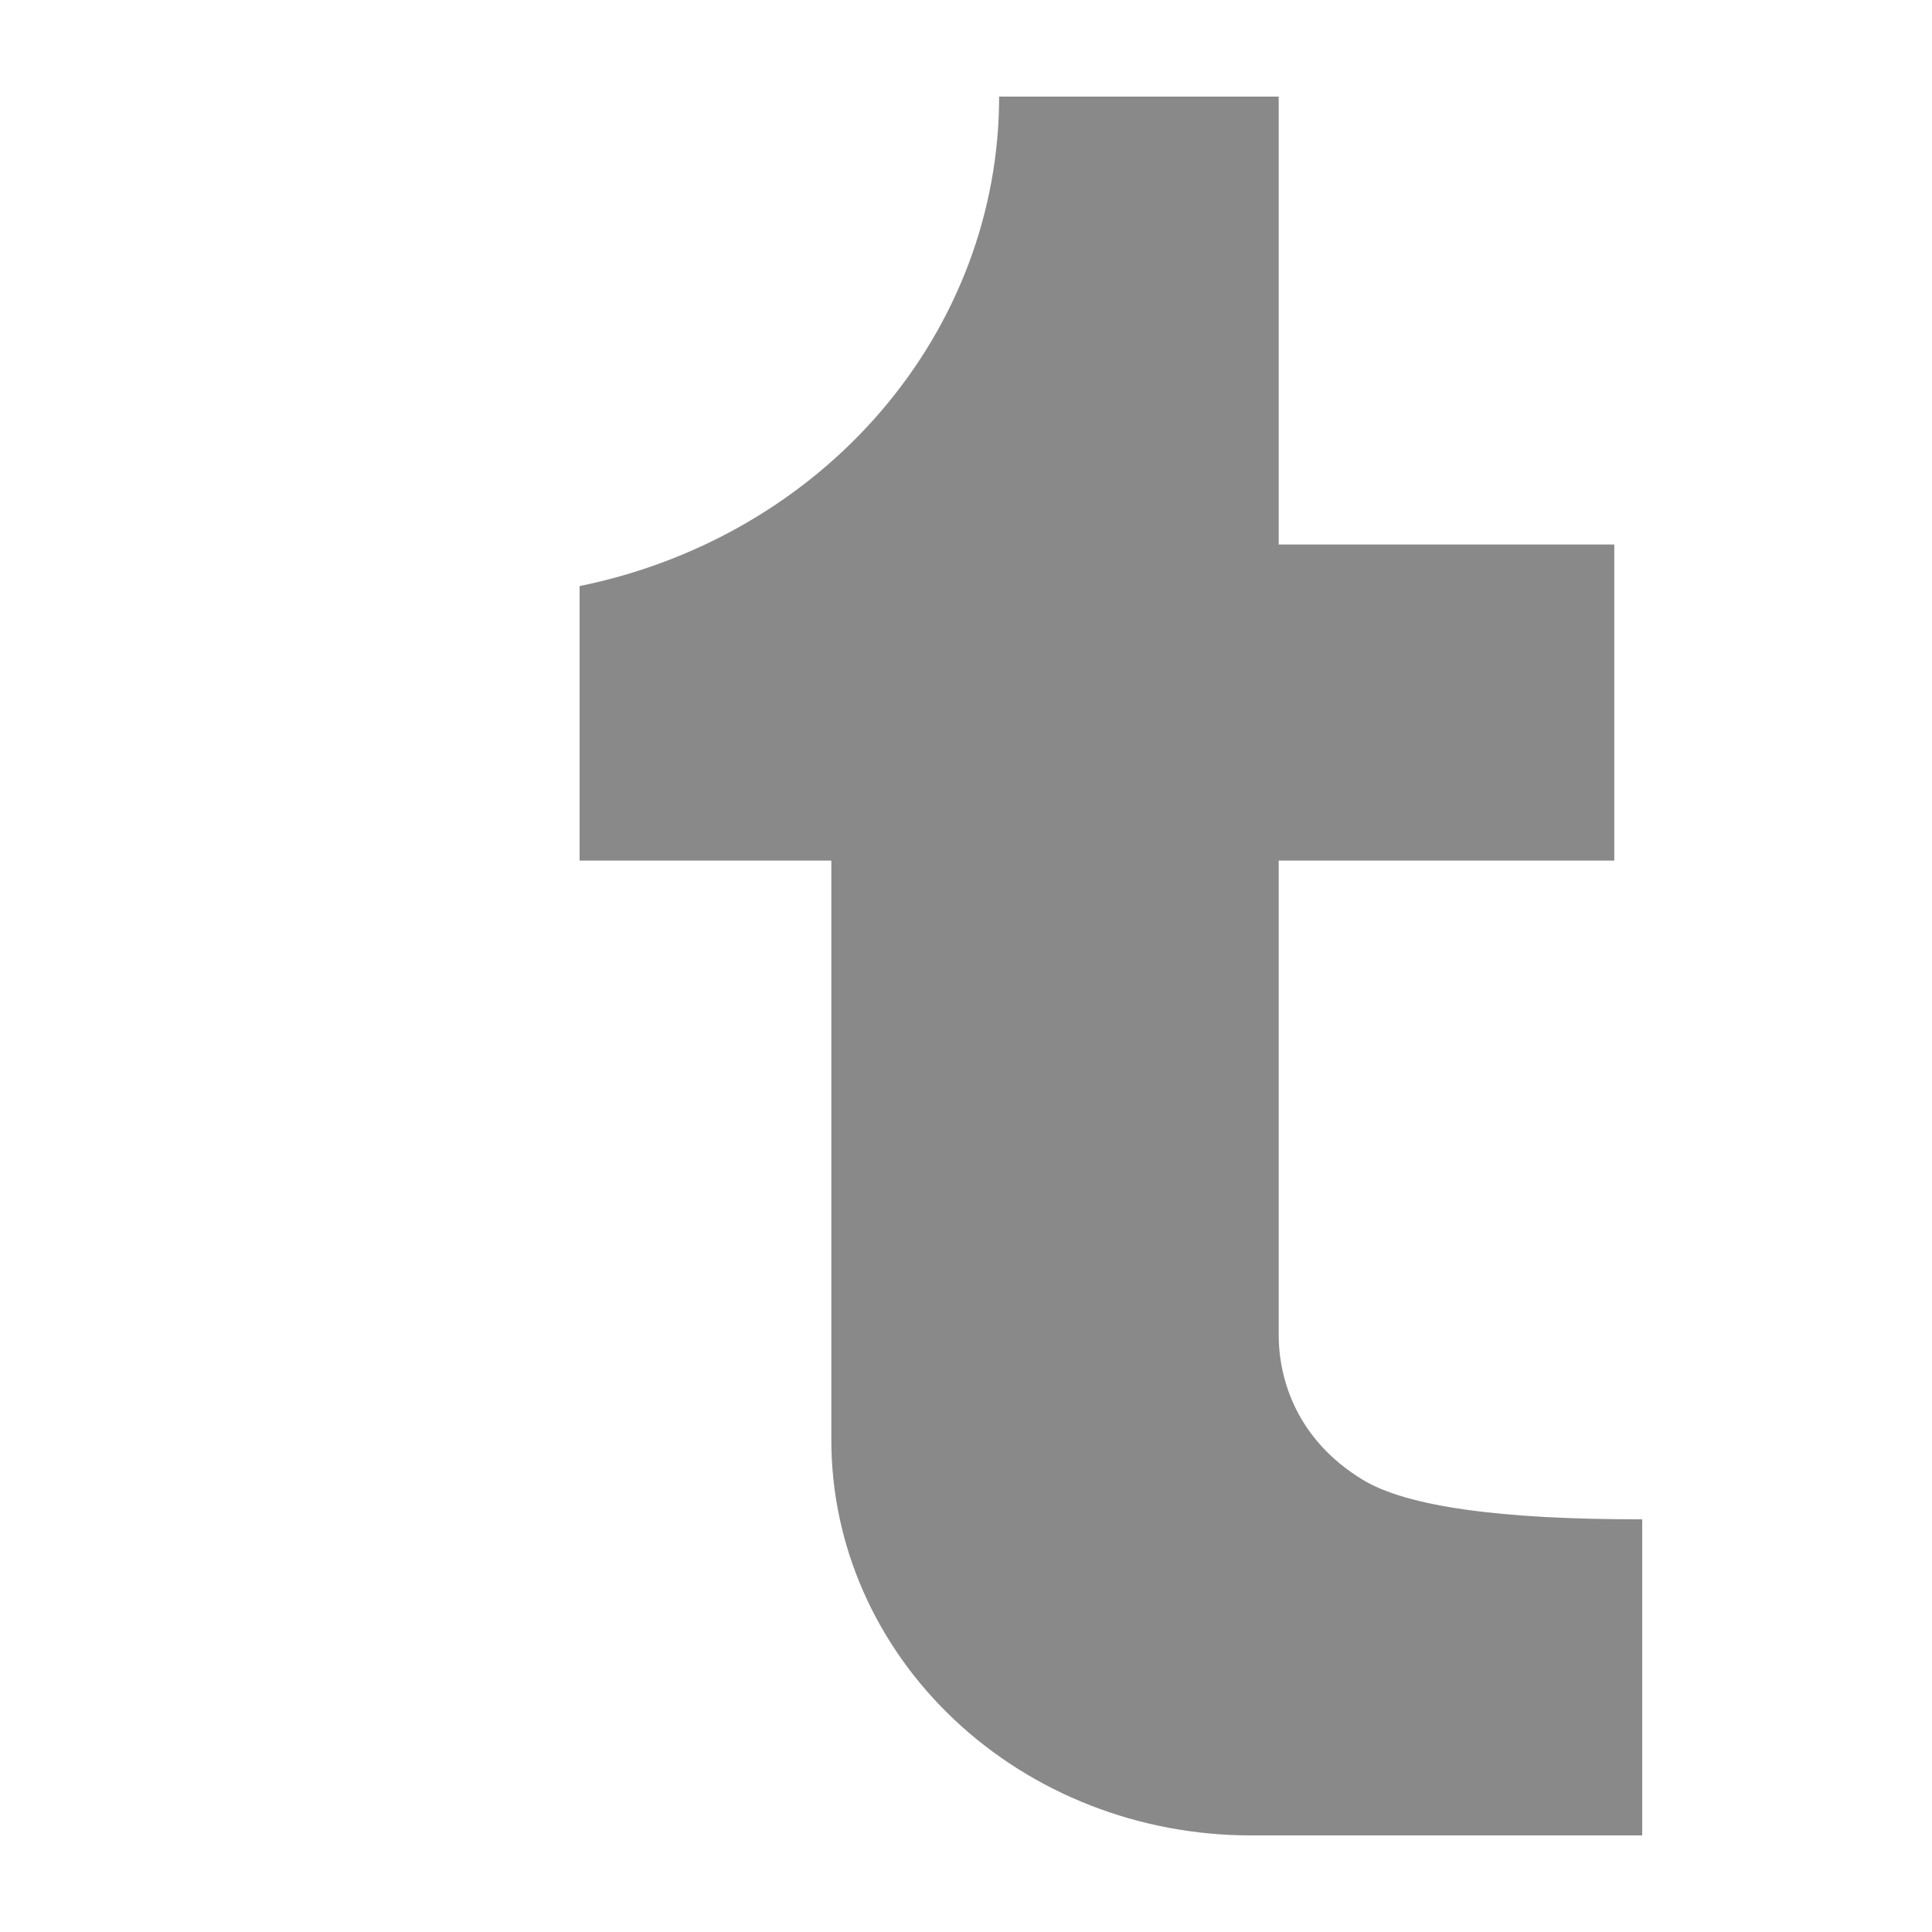 <svg width="20" height="20" viewBox="0 0 20 20" fill="none" xmlns="http://www.w3.org/2000/svg">
<path d="M6 6.067C7.229 5.817 8.331 5.178 9.121 4.256C9.912 3.334 10.343 2.185 10.343 1H13.237V5.637H16.711V8.909H13.237V13.818C13.237 14.281 13.426 14.904 14.106 15.318C14.559 15.594 15.523 15.73 17 15.728V19H12.947C11.796 19 10.692 18.569 9.878 17.801C9.064 17.034 8.606 15.994 8.606 14.909V8.909H6V6.067Z" fill="#898989"/>
</svg>
